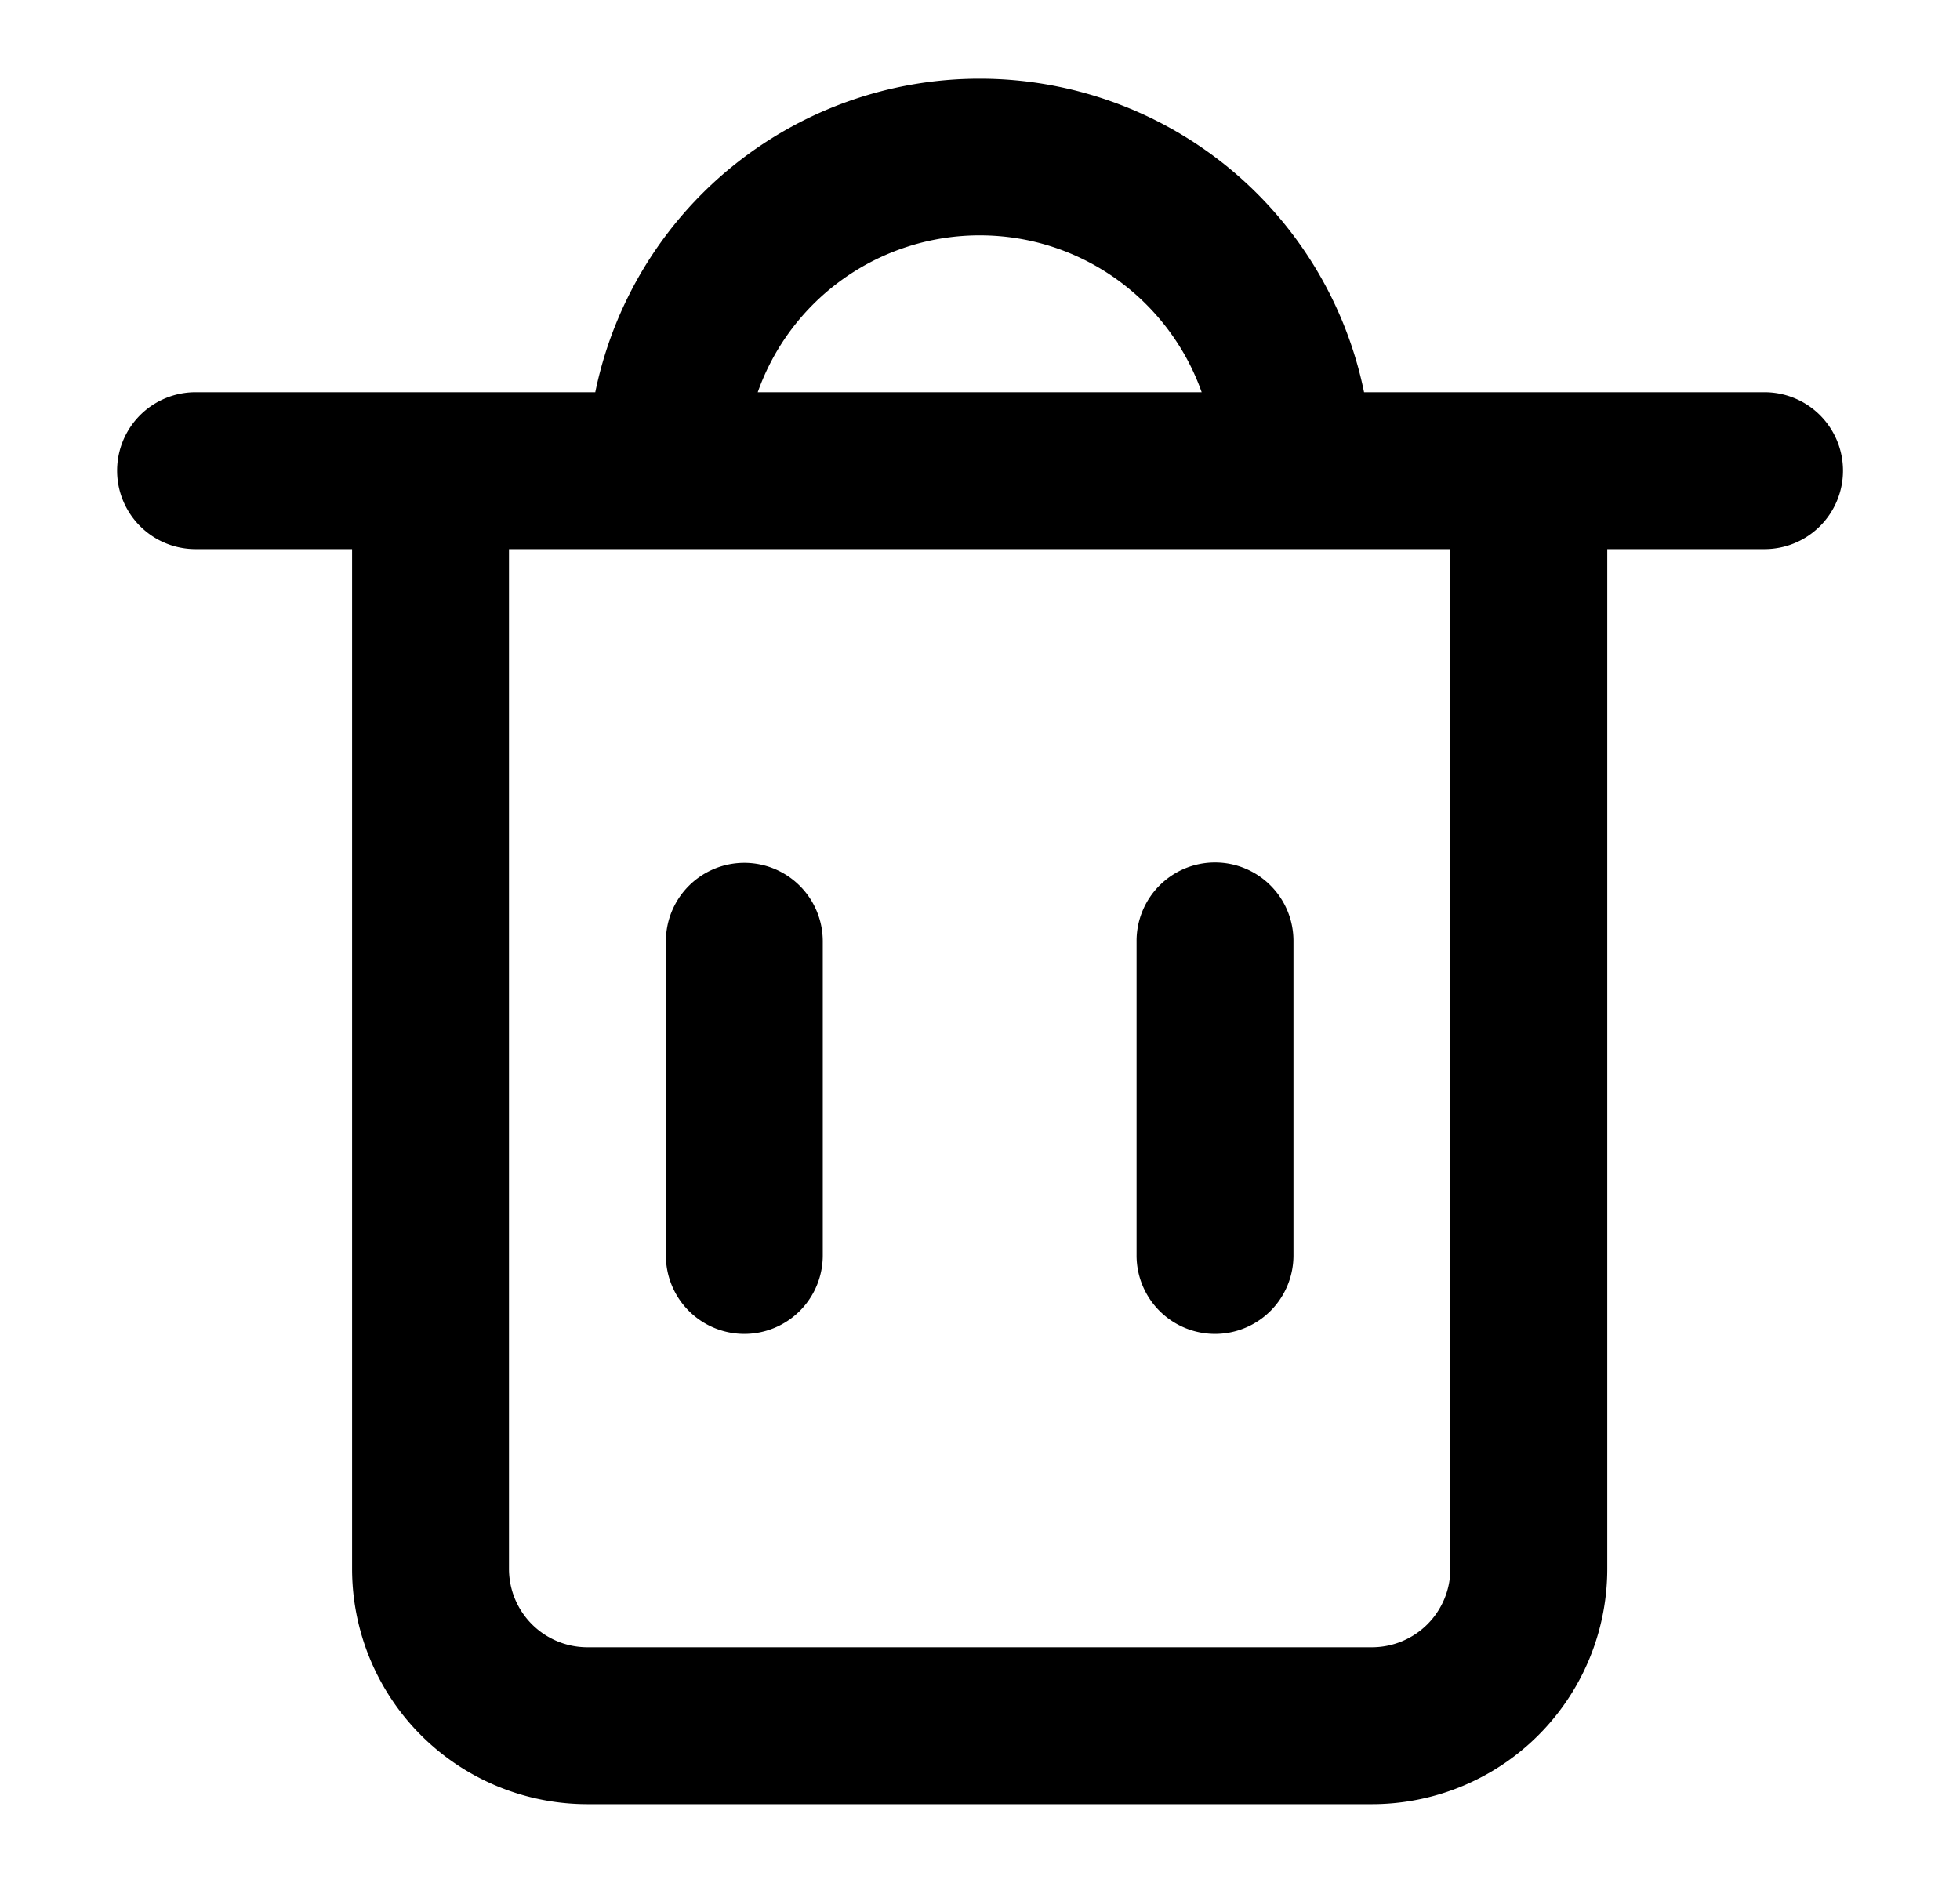 <?xml version="1.0" standalone="no"?><!DOCTYPE svg PUBLIC "-//W3C//DTD SVG 1.1//EN" "http://www.w3.org/Graphics/SVG/1.1/DTD/svg11.dtd"><svg t="1711176374887" class="icon" viewBox="0 0 1066 1024" version="1.1" xmlns="http://www.w3.org/2000/svg" p-id="2872" xmlns:xlink="http://www.w3.org/1999/xlink" width="208.203" height="200"><path d="M404.821 469.333a42.667 42.667 0 0 1 42.667 42.667v170.667a42.667 42.667 0 1 1-85.333 0v-170.667a42.667 42.667 0 0 1 42.667-42.667zM703.488 512a42.667 42.667 0 1 0-85.333 0v170.667a42.667 42.667 0 1 0 85.333 0v-170.667z" p-id="2873"></path><path d="M741.888 213.333a213.419 213.419 0 0 0-418.133 0h-217.6a42.667 42.667 0 0 0 0 85.333h85.333v554.667a128 128 0 0 0 128 128h426.667a128 128 0 0 0 128-128V298.667h85.333a42.667 42.667 0 1 0 0-85.333h-217.6z m-209.067-85.333c55.723 0 103.168 35.627 120.747 85.333H412.117a128.043 128.043 0 0 1 120.747-85.333z m-256 170.667h512v554.667a42.667 42.667 0 0 1-42.667 42.667h-426.667a42.667 42.667 0 0 1-42.667-42.667V298.667z" p-id="2874"></path></svg>